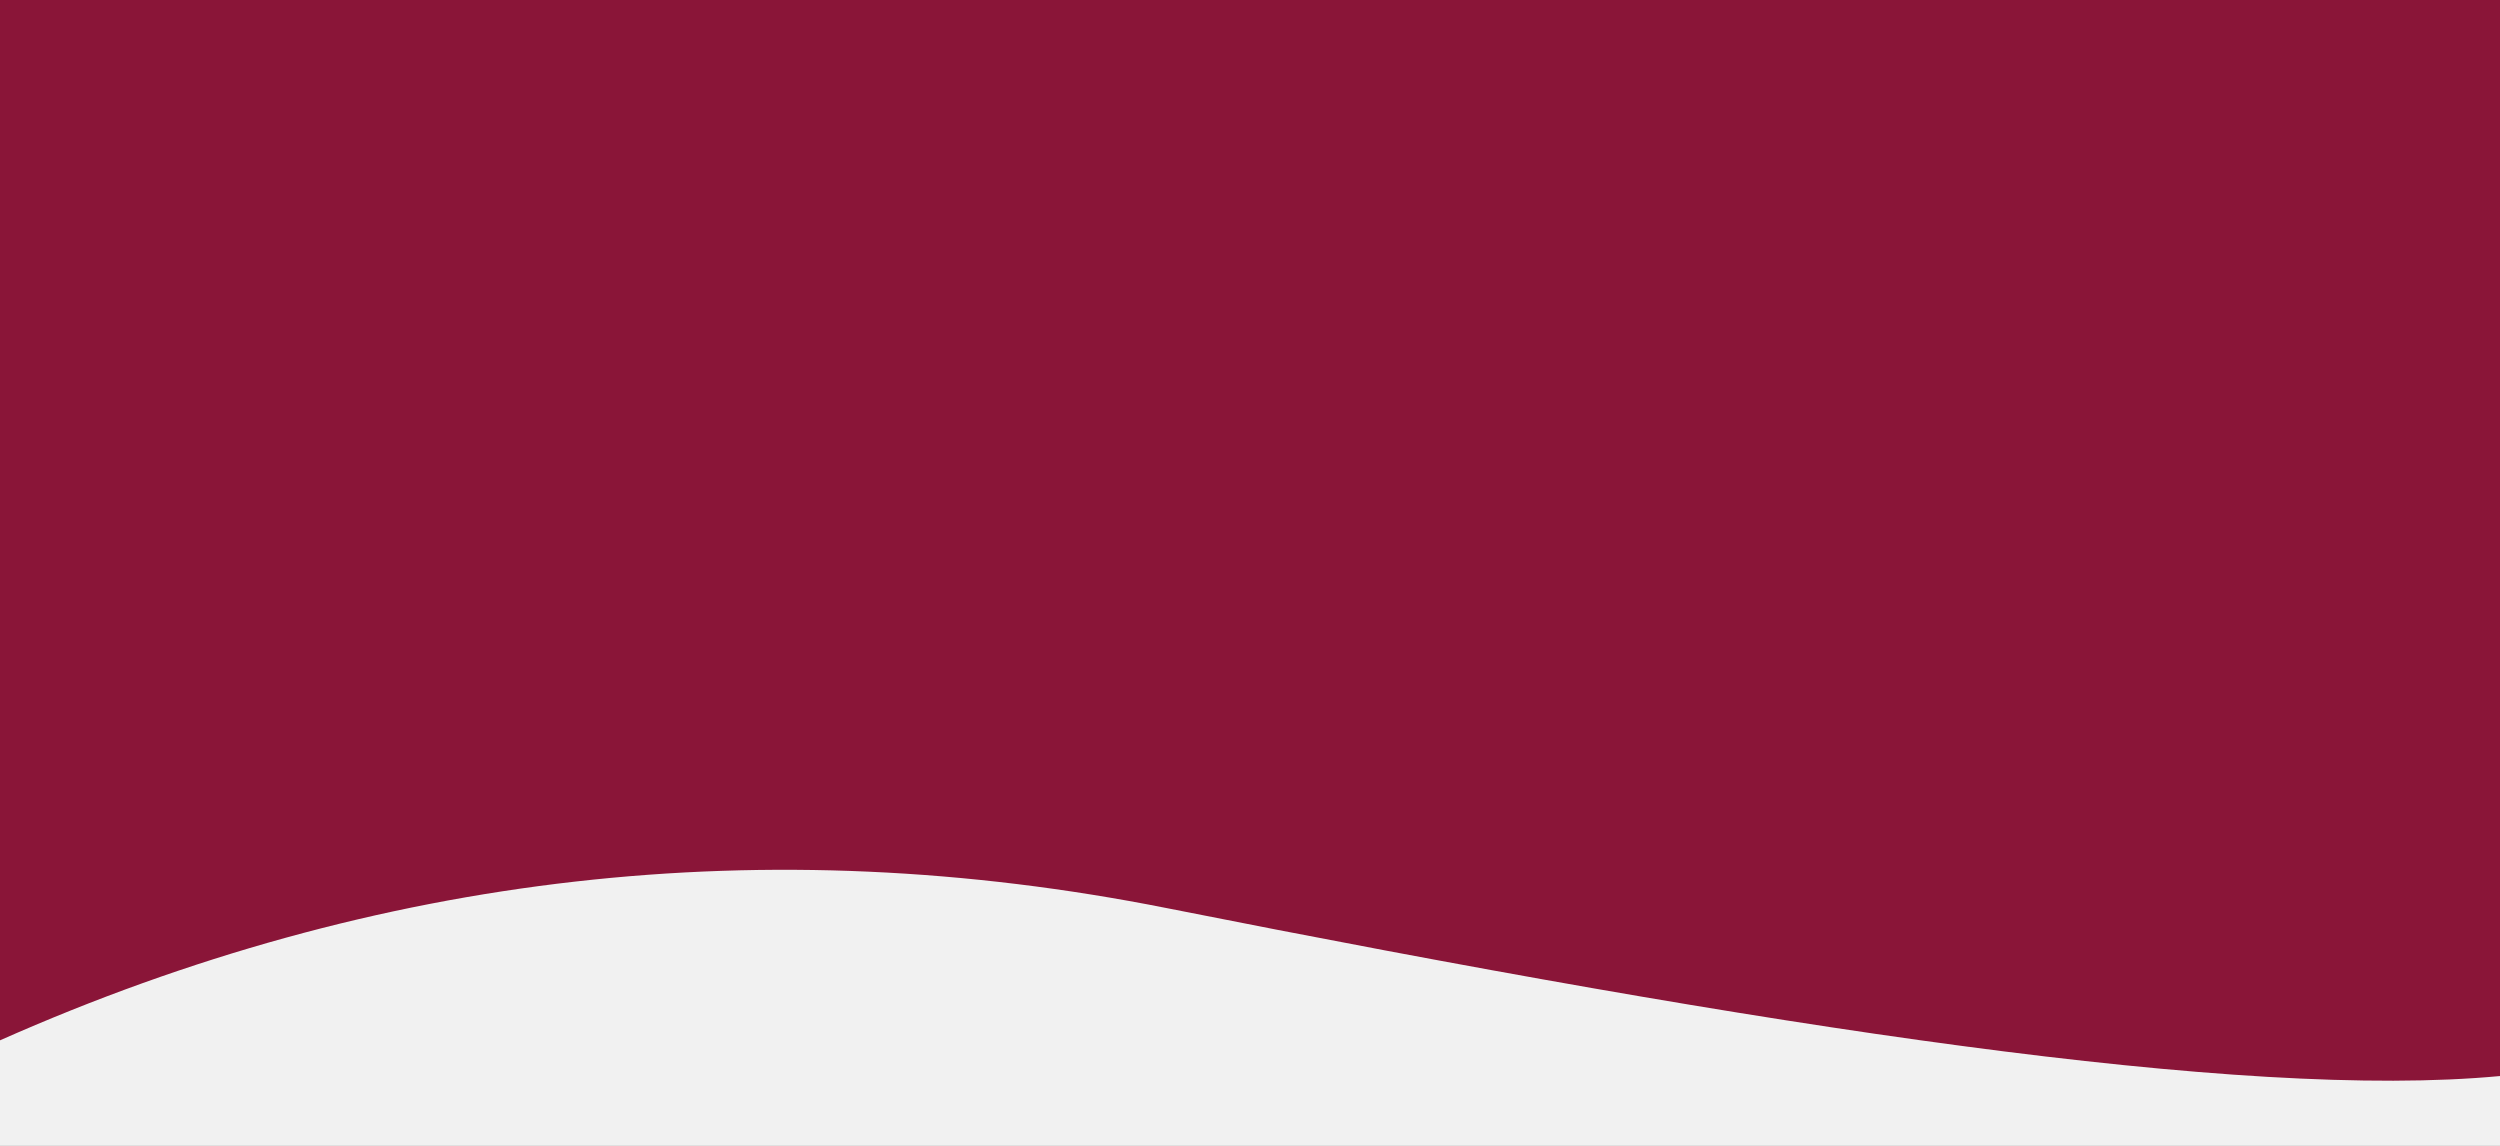 <?xml version="1.0" encoding="UTF-8"?>
<svg width="1440px" height="660px" viewBox="0 0 1440 660" version="1.1" xmlns="http://www.w3.org/2000/svg" xmlns:xlink="http://www.w3.org/1999/xlink">
    <rect x="0" y="0" width="1440" height="660" fill="#808080" stroke="none"/>
    <title>ic_tourist_polls_bg</title>
    <g id="Page-1" stroke="none" stroke-width="1" fill="none" fill-rule="evenodd">
        <g id="03-tourist" transform="translate(0, -5185)">
            <g id="Group-10" transform="translate(0, 5185)">
                <g id="ic_tourist_polls_bg" transform="translate(-0.001, 0)">
                    <polygon id="Rectangle" fill="#8A1538" points="0.001 0 1440.001 0 1440.001 659 0.001 659"></polygon>
                    <path d="M1.36424205e-12,599.236 C217.7,502.718 441.678,477.322 671.936,523.05 C1018.494,591.874 1291.513,633.827 1440,619.799 C1440,619.799 1440,633.199 1440,660 L1.36424205e-12,660 C1.36424205e-12,619.494 1.36424205e-12,599.239 1.36424205e-12,599.236 Z" id="Path-2" fill="#F1F1F1"></path>
                </g>
            </g>
        </g>
    </g>
</svg>